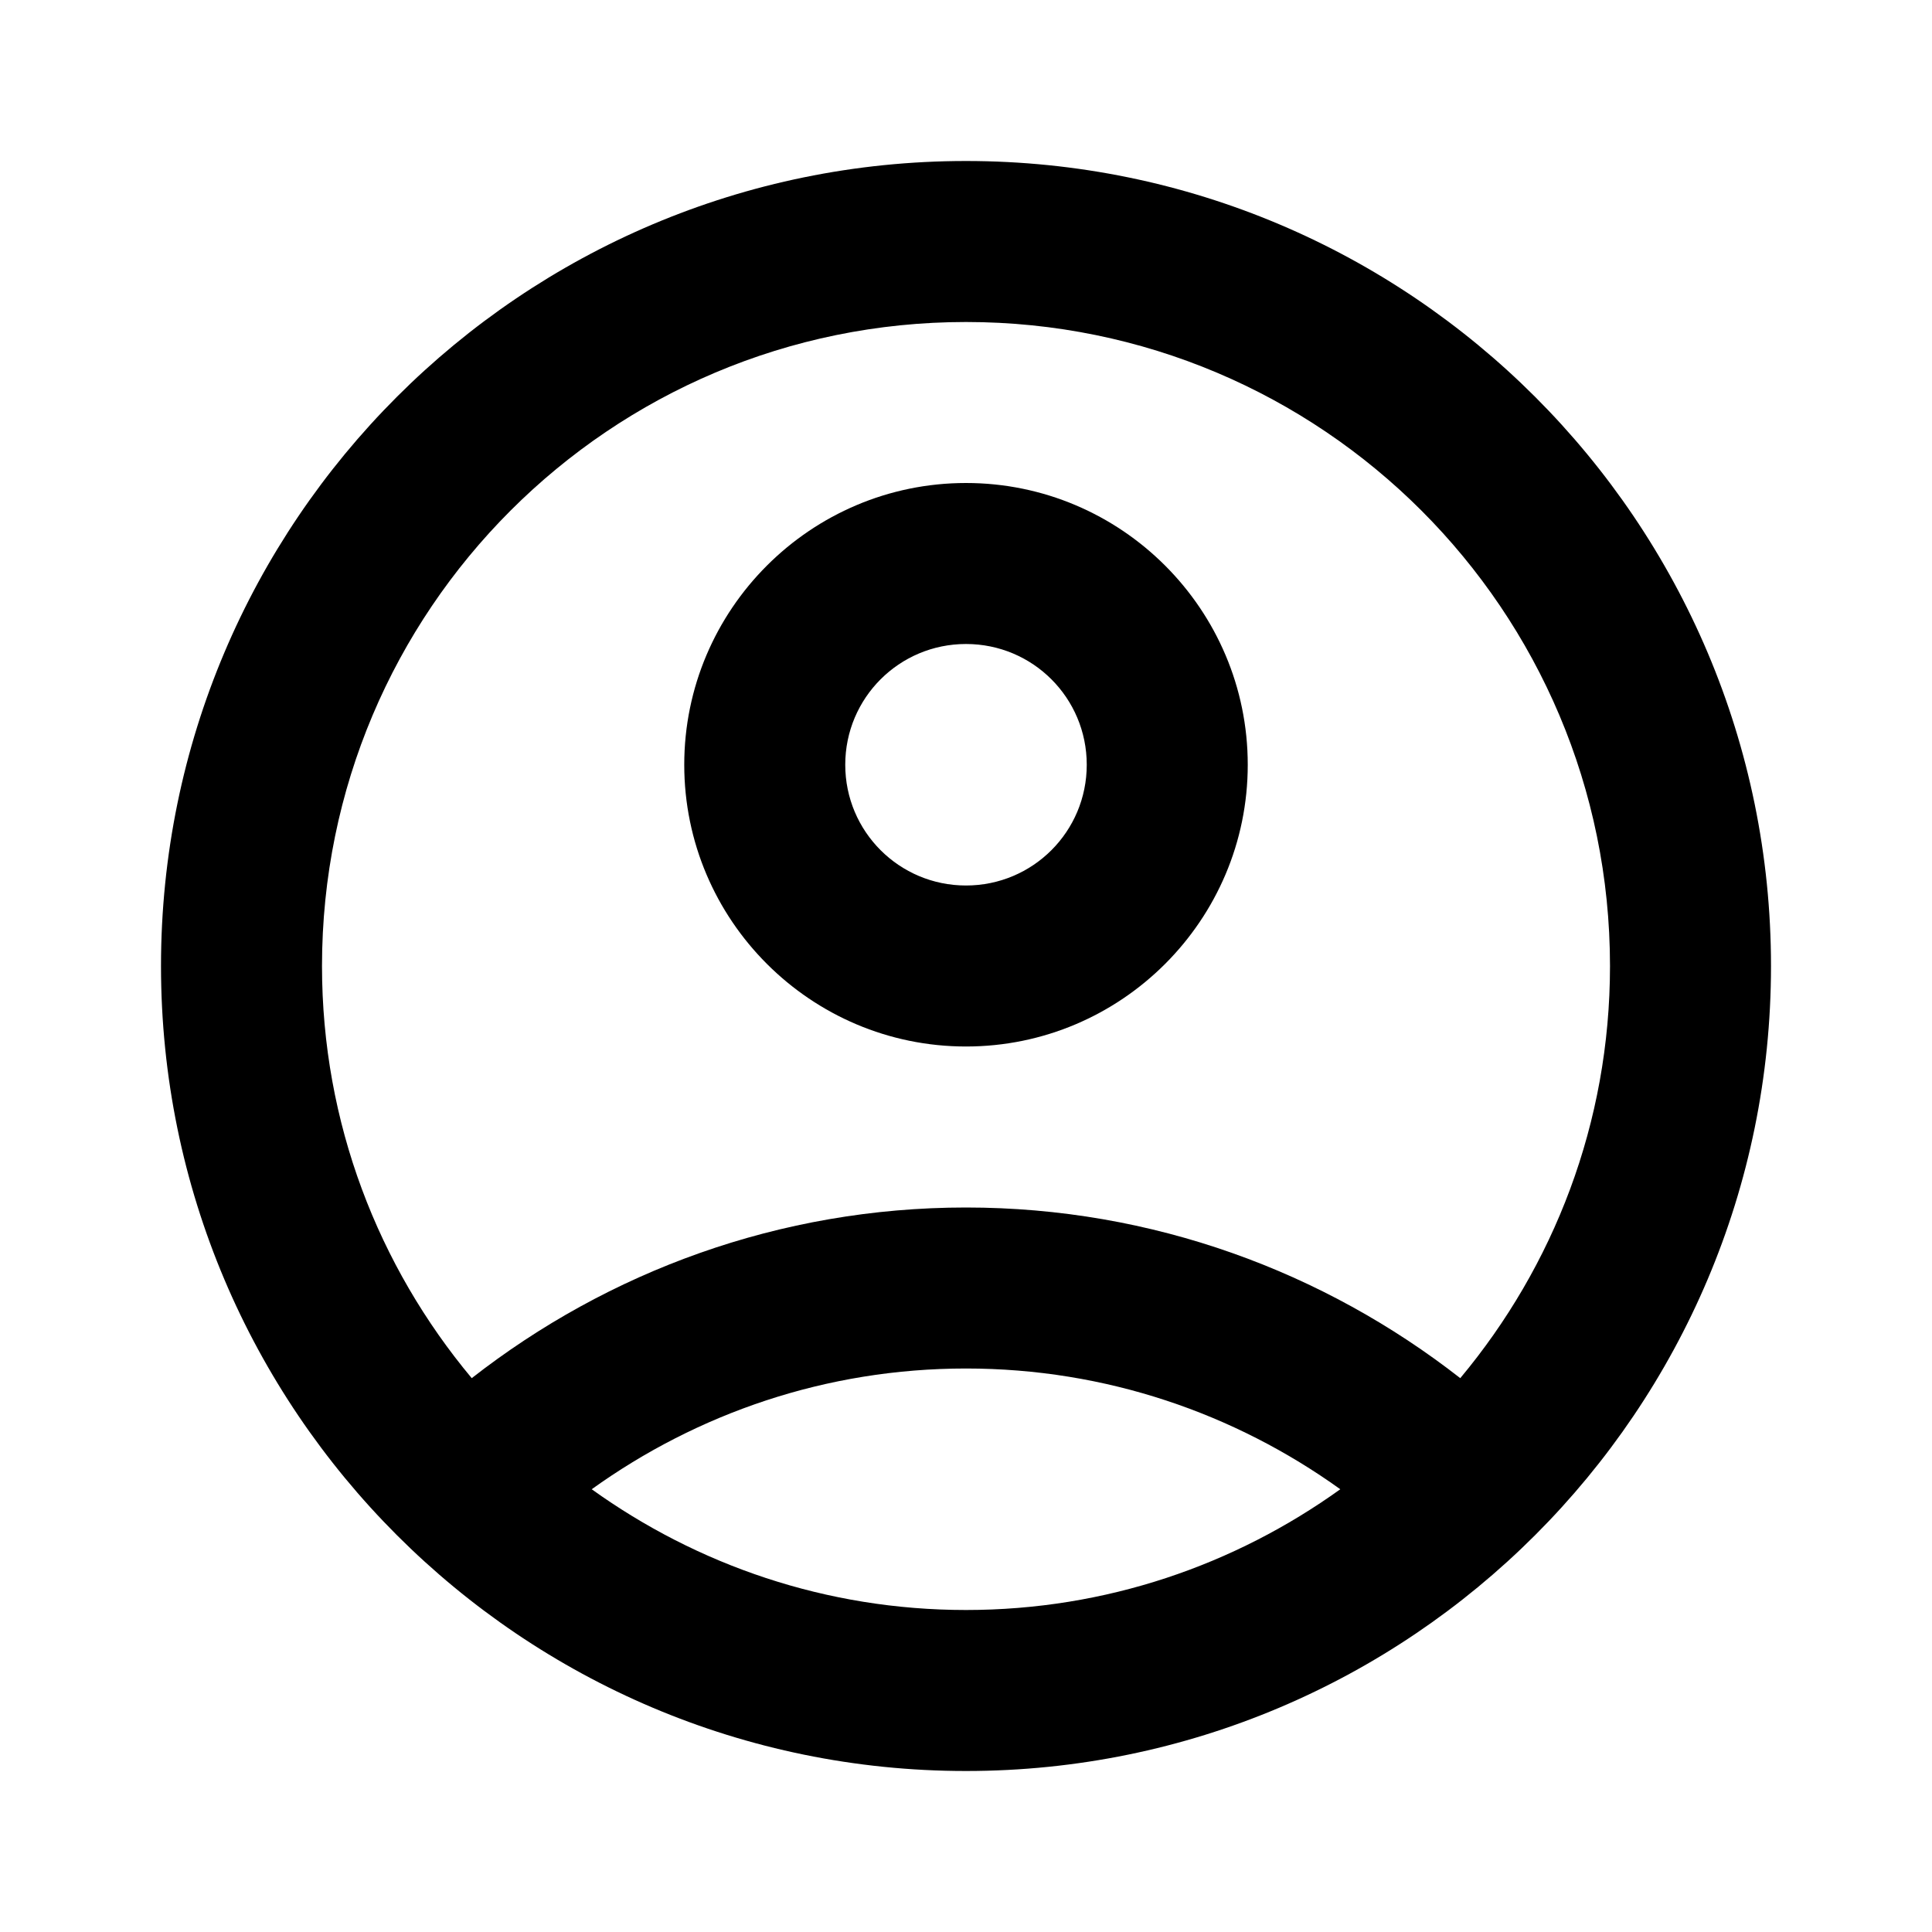 <svg width="30" height="30" viewBox="0 0 30 30" fill="none" xmlns="http://www.w3.org/2000/svg">
<path d="M15 2.5C8.1 2.5 2.5 8.1 2.5 15C2.5 21.9 8.1 27.5 15 27.5C21.9 27.5 27.5 21.9 27.5 15C27.5 8.1 21.9 2.5 15 2.5ZM9.188 23.125C10.825 21.95 12.825 21.25 15 21.25C17.175 21.25 19.175 21.95 20.812 23.125C19.175 24.3 17.175 25 15 25C12.825 25 10.825 24.3 9.188 23.125ZM22.675 21.4C20.562 19.75 17.9 18.75 15 18.75C12.1 18.75 9.438 19.75 7.325 21.4C5.875 19.663 5 17.438 5 15C5 9.475 9.475 5 15 5C20.525 5 25 9.475 25 15C25 17.438 24.125 19.663 22.675 21.4Z" fill="black"/>
<path d="M15 7.5C12.588 7.5 10.625 9.463 10.625 11.875C10.625 14.287 12.588 16.25 15 16.25C17.413 16.25 19.375 14.287 19.375 11.875C19.375 9.463 17.413 7.5 15 7.5ZM15 13.75C13.963 13.75 13.125 12.912 13.125 11.875C13.125 10.838 13.963 10 15 10C16.038 10 16.875 10.838 16.875 11.875C16.875 12.912 16.038 13.75 15 13.75Z" fill="black"/>
</svg>
